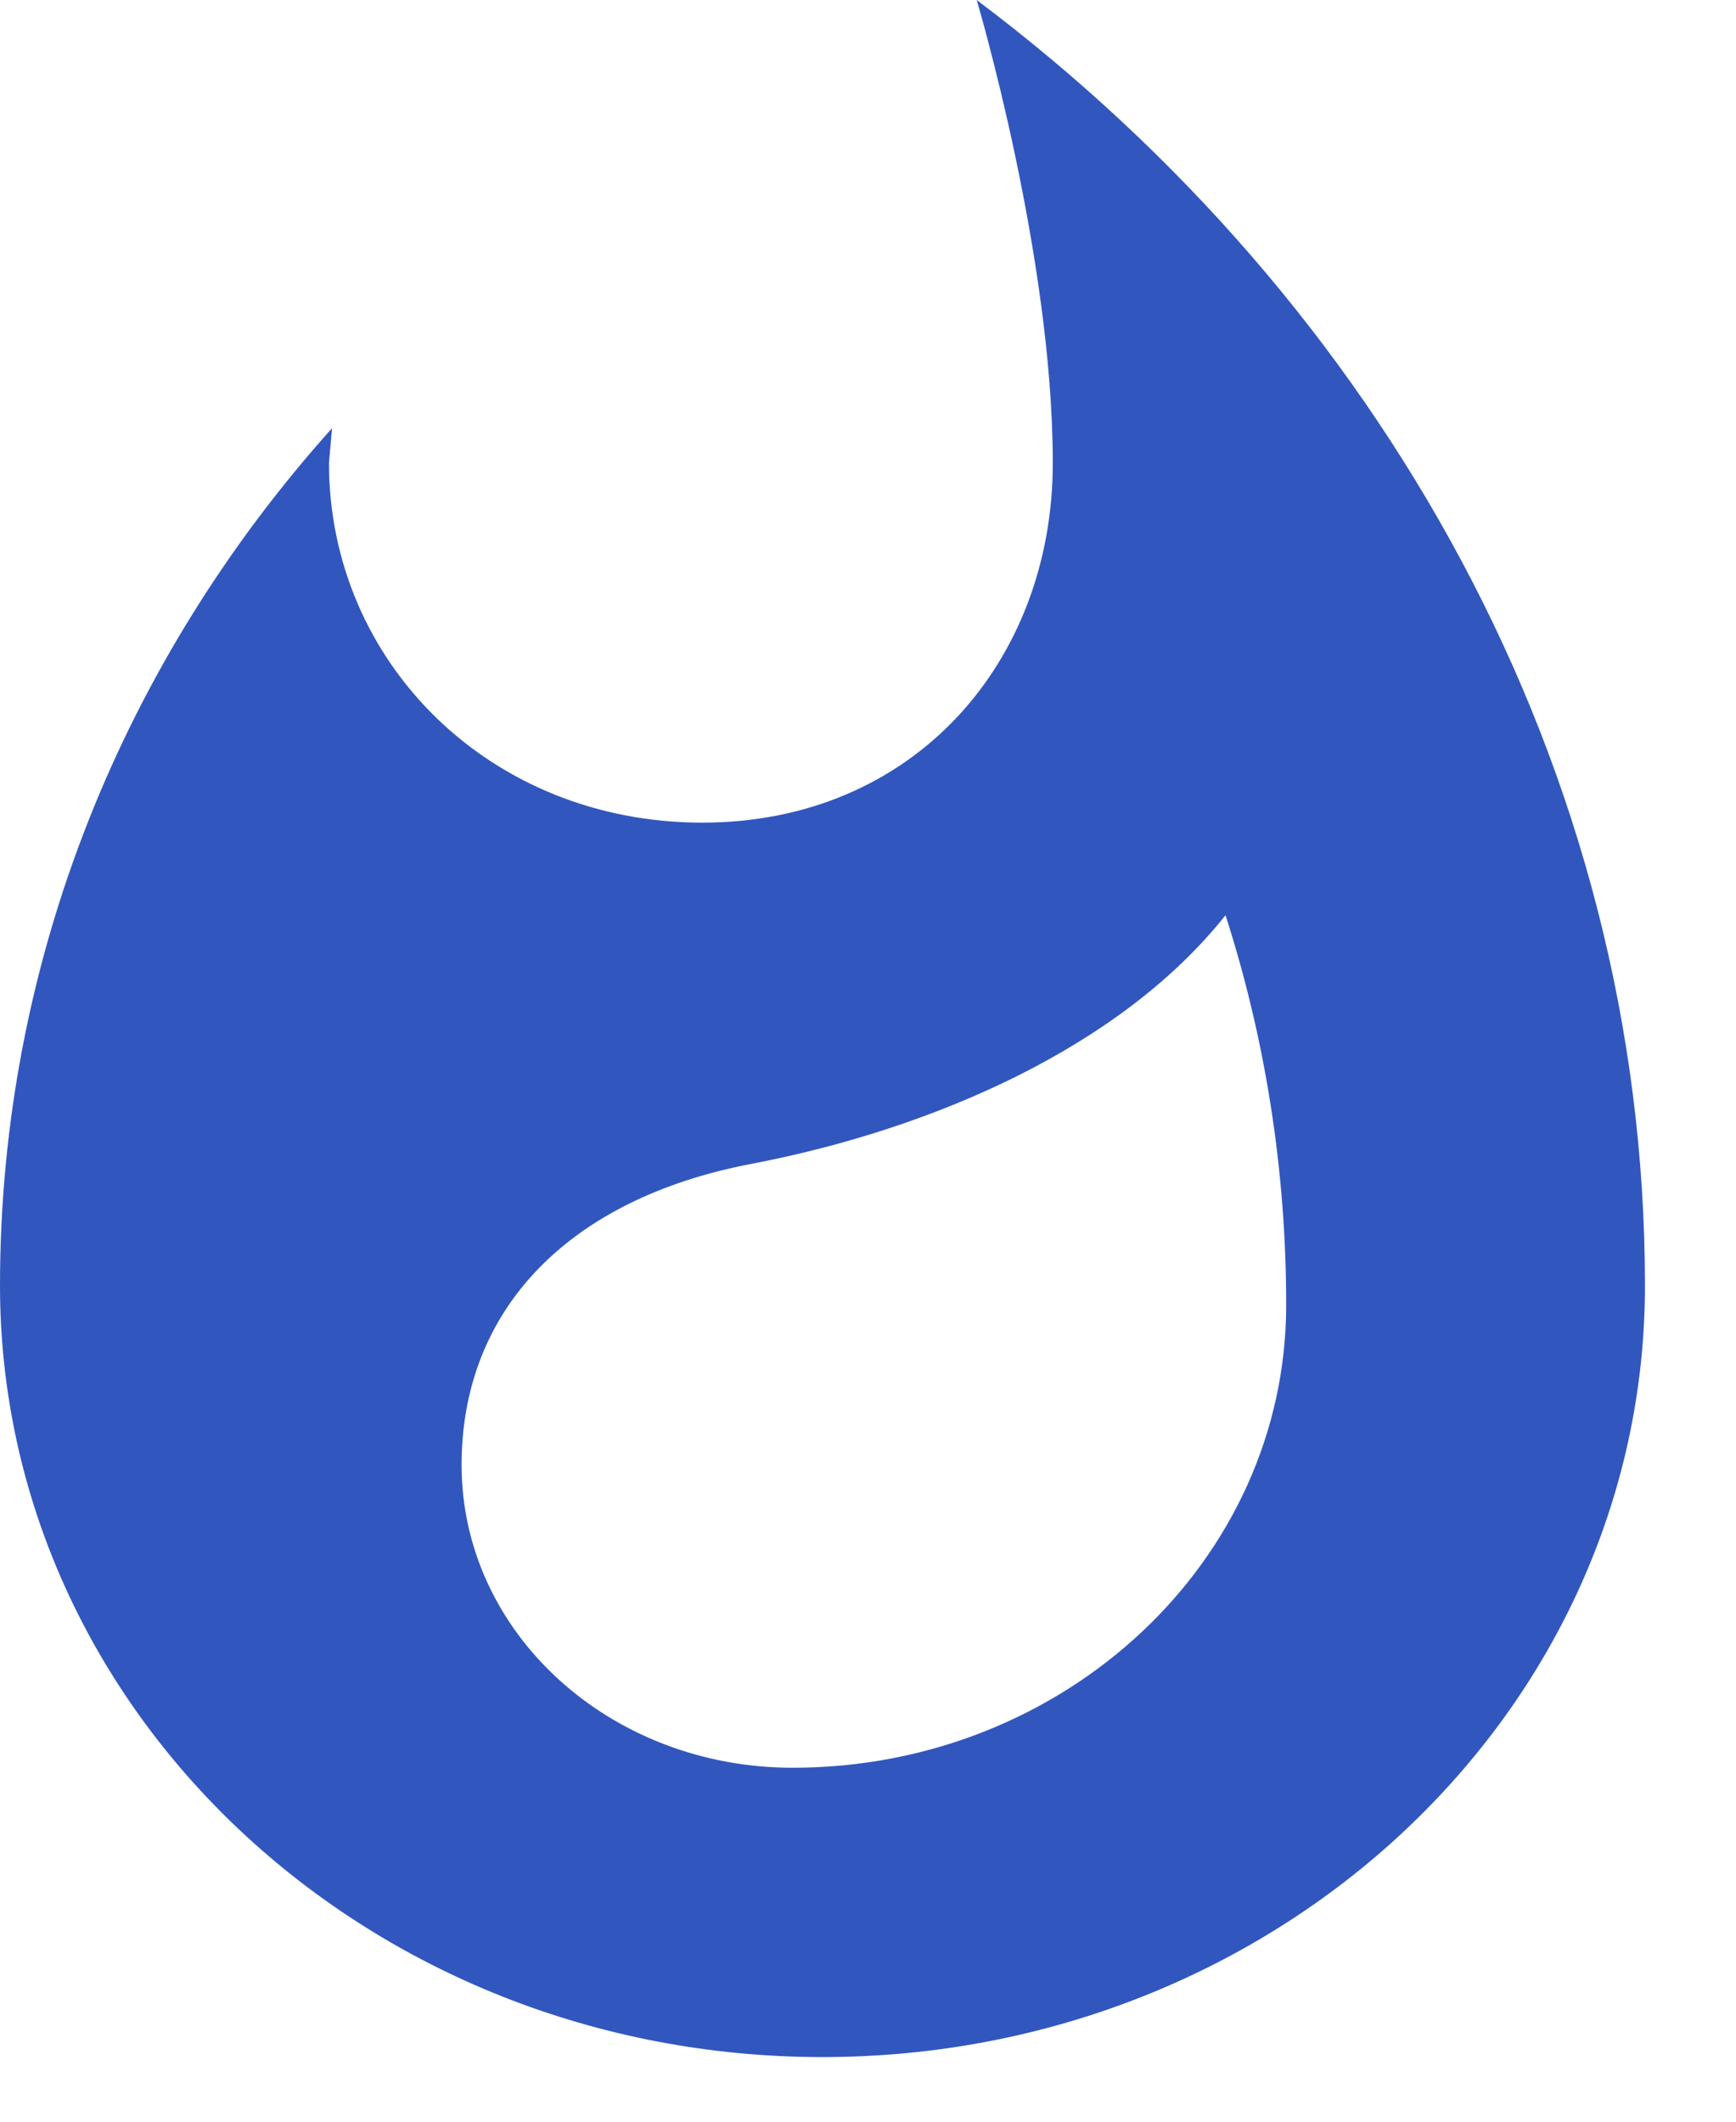 <svg width="18" height="22" viewBox="0 0 18 22" fill="none" xmlns="http://www.w3.org/2000/svg">
<path d="M10.127 0C10.127 0 10.916 2.65 10.916 4.8C10.916 6.86 9.477 8.53 7.281 8.53C5.074 8.53 3.411 6.86 3.411 4.8L3.443 4.44C1.29 6.84 0 9.95 0 13.33C0 17.75 3.816 21.33 8.528 21.33C13.24 21.33 17.056 17.75 17.056 13.33C17.056 7.94 14.295 3.13 10.127 0ZM8.219 18.33C6.321 18.33 4.786 16.93 4.786 15.19C4.786 13.57 5.906 12.43 7.782 12.07C9.669 11.71 11.619 10.86 12.707 9.49C13.122 10.78 13.336 12.14 13.336 13.53C13.336 16.18 11.044 18.33 8.219 18.33Z" fill="#3157BE"/>
</svg>
